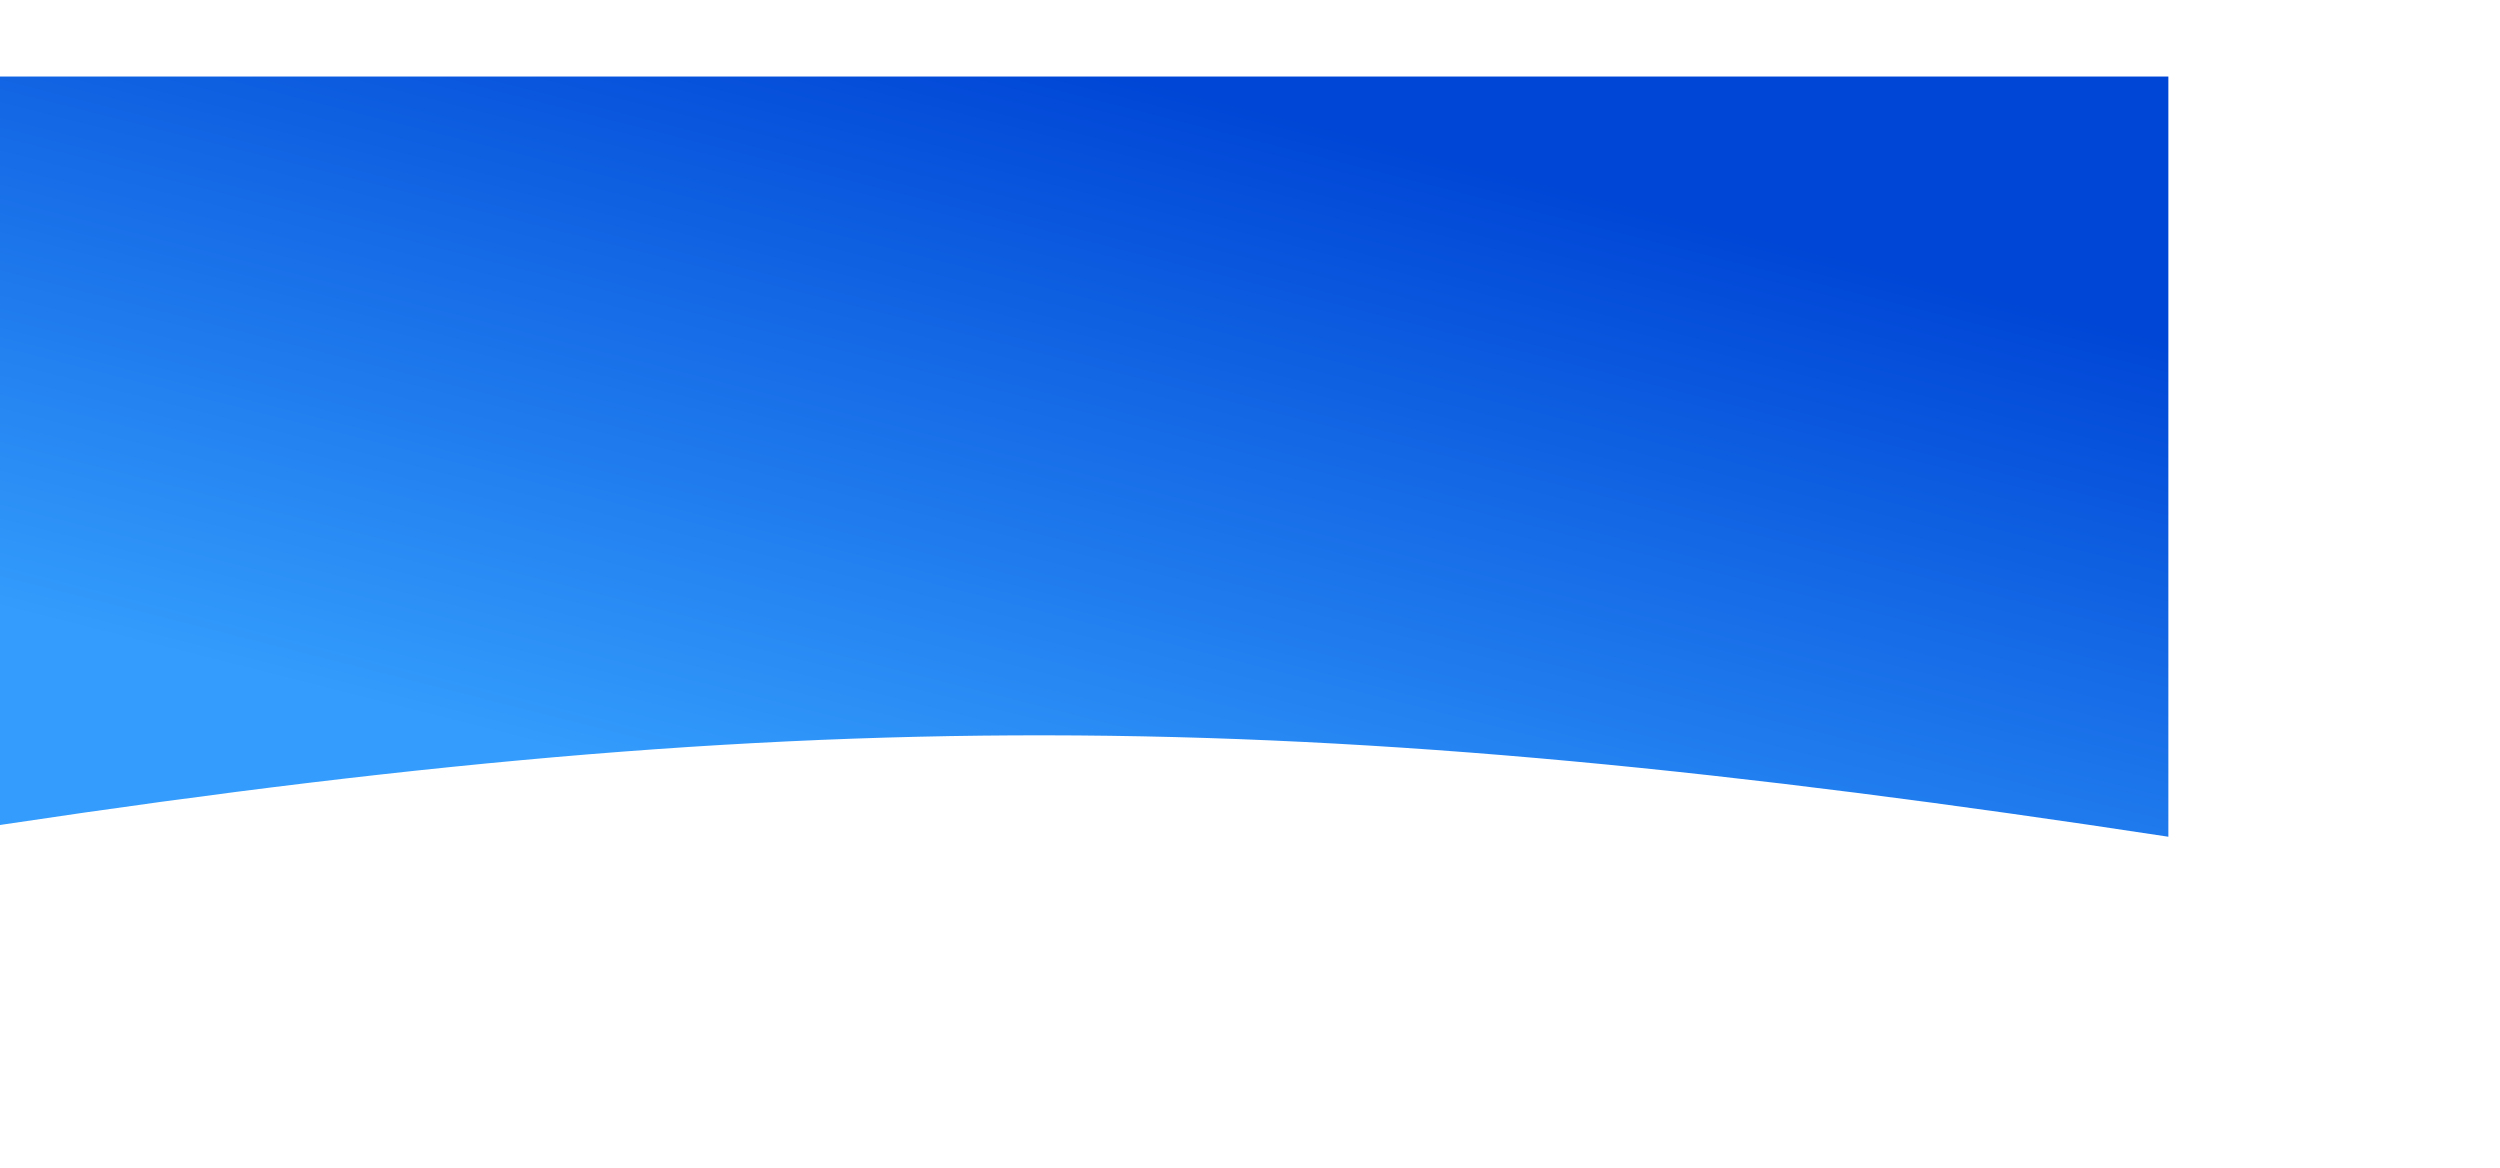 <svg width="490" height="229" viewBox="0 0 490 229" fill="none" xmlns="http://www.w3.org/2000/svg">
<g filter="url(#filter0_d_1744_45749)">
<path d="M0 0H440V149C268.17 122.829 171.826 122.172 0 149V0Z" fill="url(#paint0_linear_1744_45749)"/>
</g>
<defs>
<filter id="filter0_d_1744_45749" x="-80" y="-50" width="570" height="279" filterUnits="userSpaceOnUse" color-interpolation-filters="sRGB">
<feFlood flood-opacity="0" result="BackgroundImageFix"/>
<feColorMatrix in="SourceAlpha" type="matrix" values="0 0 0 0 0 0 0 0 0 0 0 0 0 0 0 0 0 0 127 0" result="hardAlpha"/>
<feOffset dx="-15" dy="15"/>
<feGaussianBlur stdDeviation="32.5"/>
<feColorMatrix type="matrix" values="0 0 0 0 0.494 0 0 0 0 0.275 0 0 0 0 0.969 0 0 0 0.45 0"/>
<feBlend mode="normal" in2="BackgroundImageFix" result="effect1_dropShadow_1744_45749"/>
<feBlend mode="normal" in="SourceGraphic" in2="effect1_dropShadow_1744_45749" result="shape"/>
</filter>
<linearGradient id="paint0_linear_1744_45749" x1="100" y1="125.973" x2="138.377" y2="-25.133" gradientUnits="userSpaceOnUse">
<stop stop-color="#339CFC"/>
<stop offset="1" stop-color="#0046D6"/>
</linearGradient>
</defs>
</svg>
